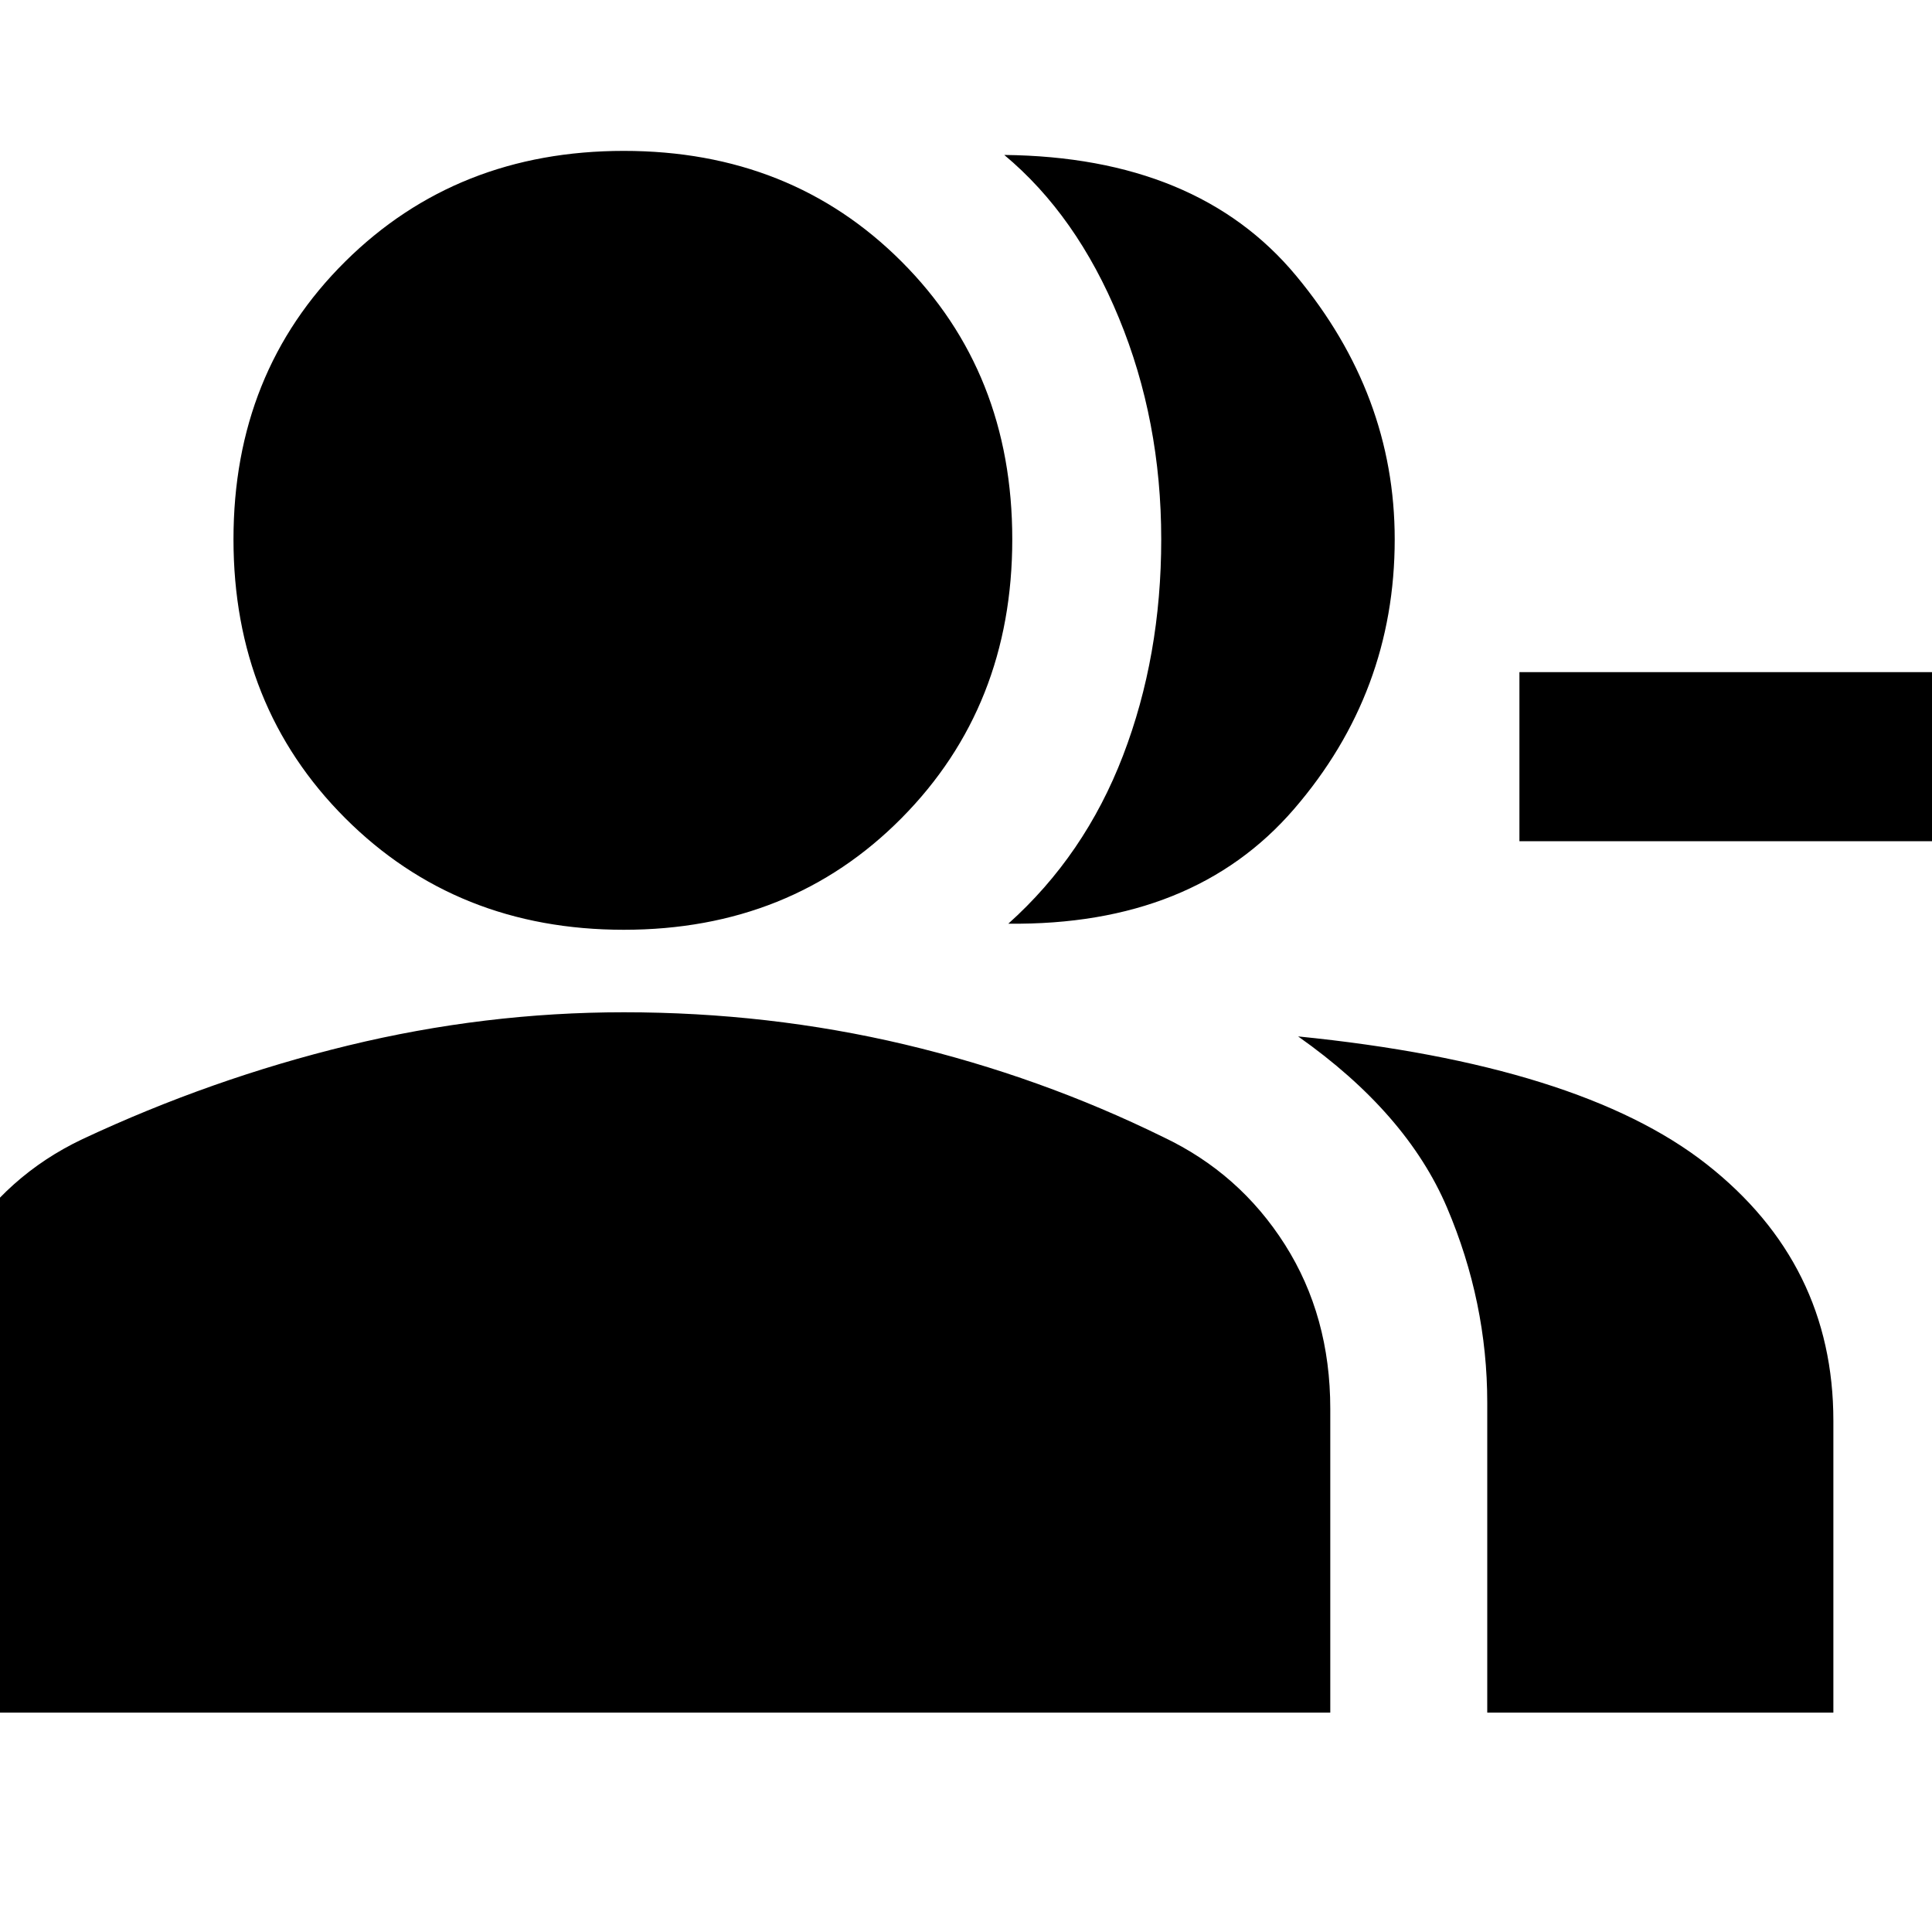 <svg xmlns="http://www.w3.org/2000/svg" height="20" width="20"><path d="M10.438 9.562Q11.229 8.854 11.625 7.823Q12.021 6.792 12.021 5.583Q12.021 4.354 11.583 3.292Q11.146 2.229 10.396 1.604Q12.396 1.625 13.417 2.854Q14.438 4.083 14.438 5.583Q14.438 7.167 13.396 8.375Q12.354 9.583 10.438 9.562ZM15.396 17.729V14.521Q15.396 13.479 14.979 12.5Q14.562 11.521 13.438 10.729Q16.354 11.021 17.667 12.052Q18.979 13.083 18.979 14.708V17.729ZM20.854 8.708H15.729V6.958H20.854ZM6.458 9.625Q4.729 9.625 3.573 8.469Q2.417 7.312 2.417 5.583Q2.417 3.854 3.573 2.708Q4.729 1.562 6.458 1.562Q8.188 1.562 9.333 2.708Q10.479 3.854 10.479 5.583Q10.479 7.312 9.333 8.469Q8.188 9.625 6.458 9.625ZM-0.875 17.729V14.583Q-0.875 13.667 -0.406 12.917Q0.062 12.167 0.854 11.792Q2.188 11.167 3.604 10.823Q5.021 10.479 6.458 10.479Q7.958 10.479 9.365 10.812Q10.771 11.146 12.042 11.771Q12.833 12.146 13.302 12.885Q13.771 13.625 13.771 14.583V17.729Z"/></svg>